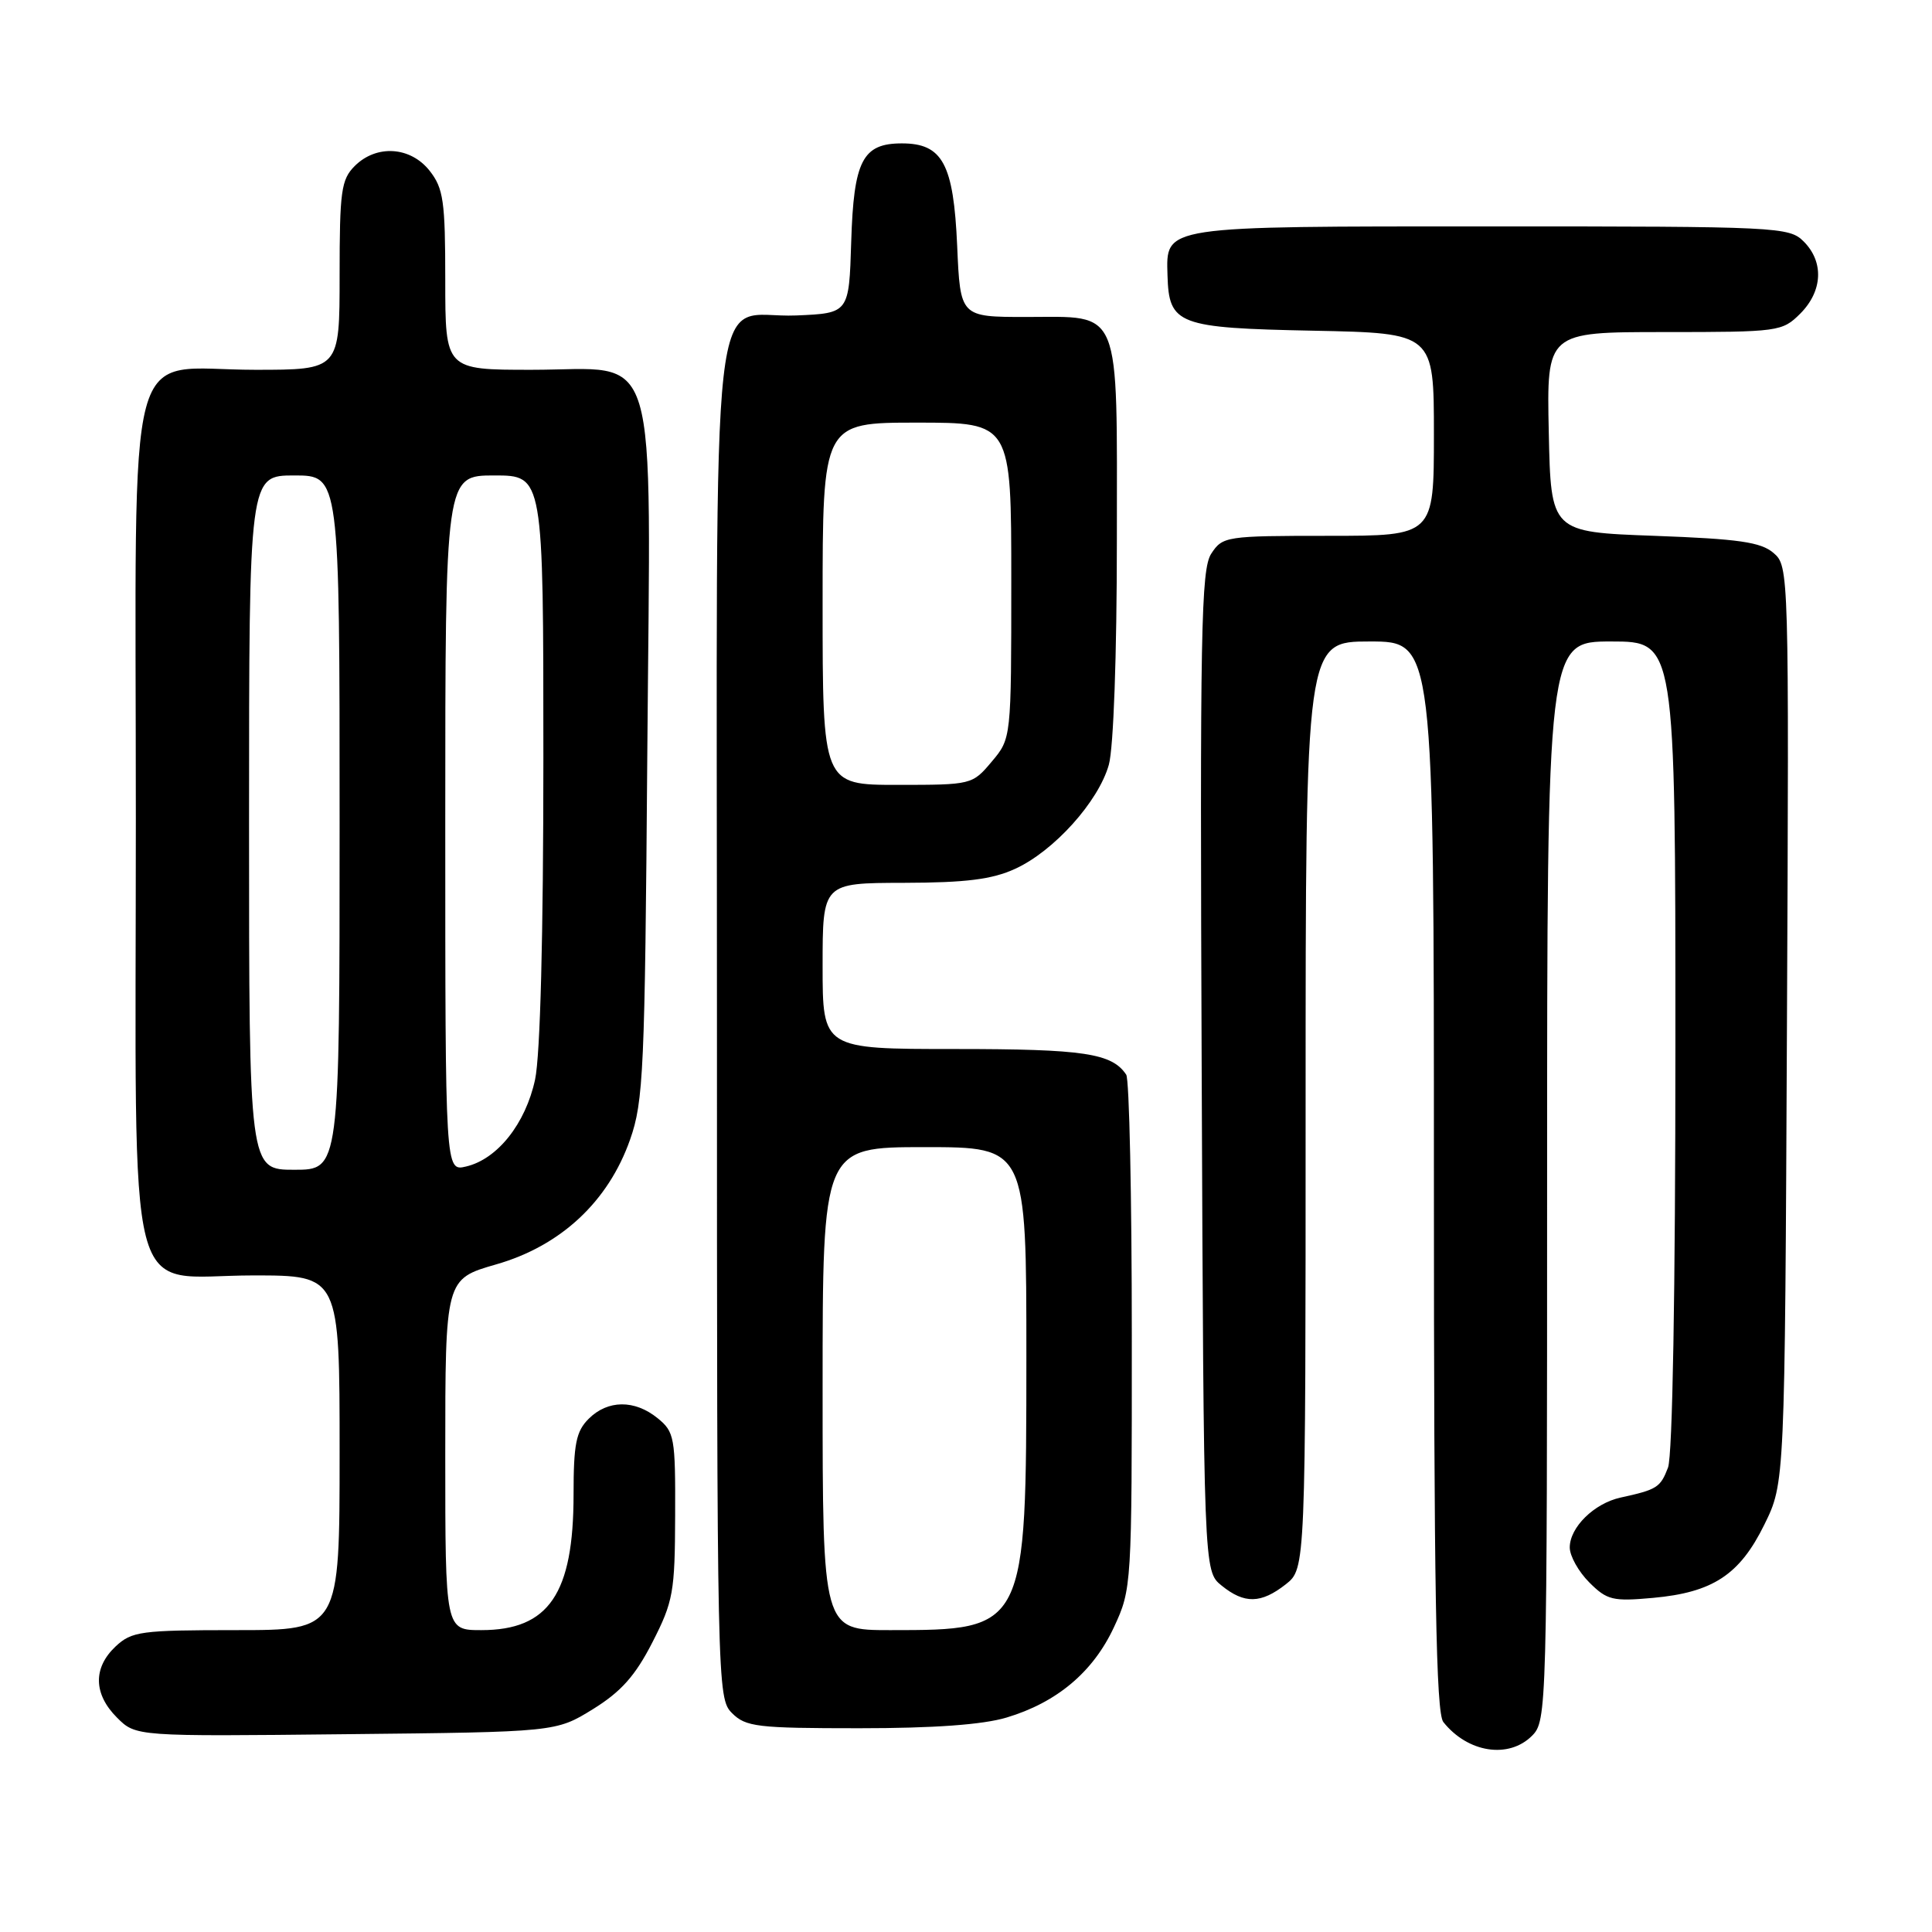 <?xml version="1.0" encoding="UTF-8" standalone="no"?>
<!DOCTYPE svg PUBLIC "-//W3C//DTD SVG 1.1//EN" "http://www.w3.org/Graphics/SVG/1.1/DTD/svg11.dtd" >
<svg xmlns="http://www.w3.org/2000/svg" xmlns:xlink="http://www.w3.org/1999/xlink" version="1.1" viewBox="0 0 256 256">
 <g >
 <path fill="currentColor"
d=" M 203.00 230.00 C 204.96 228.04 205.00 226.67 205.00 156.50 C 205.00 85.00 205.00 85.00 213.50 85.00 C 222.00 85.00 222.00 85.00 222.00 138.43 C 222.00 171.10 221.62 192.88 221.02 194.46 C 220.01 197.10 219.58 197.38 214.72 198.44 C 211.23 199.21 208.00 202.38 208.00 205.05 C 208.00 206.17 209.16 208.25 210.59 209.68 C 212.94 212.03 213.70 212.21 219.01 211.73 C 226.96 211.01 230.52 208.67 233.79 202.01 C 236.50 196.50 236.50 196.50 236.78 135.77 C 237.06 75.53 237.04 75.02 235.00 73.27 C 233.33 71.83 230.40 71.41 219.22 71.00 C 205.50 70.50 205.50 70.50 205.22 57.25 C 204.94 44.00 204.94 44.00 220.52 44.00 C 235.72 44.00 236.15 43.94 238.55 41.55 C 241.52 38.57 241.70 34.70 239.00 32.00 C 237.07 30.07 235.67 30.00 197.69 30.00 C 153.75 30.00 154.52 29.88 154.70 36.50 C 154.89 43.02 156.05 43.46 174.03 43.82 C 190.00 44.14 190.00 44.14 190.00 57.57 C 190.00 71.00 190.00 71.00 176.02 71.00 C 162.44 71.00 162.00 71.07 160.50 73.36 C 159.14 75.43 158.99 83.61 159.23 141.95 C 159.50 208.18 159.50 208.18 161.86 210.09 C 164.89 212.55 167.09 212.50 170.37 209.93 C 173.00 207.85 173.00 207.85 173.00 146.43 C 173.00 85.00 173.00 85.00 181.50 85.00 C 190.00 85.00 190.00 85.00 190.00 155.81 C 190.00 210.95 190.28 226.96 191.25 228.18 C 194.49 232.25 199.91 233.09 203.00 230.00 Z  M 78.57 226.47 C 82.30 224.16 84.18 222.05 86.45 217.61 C 89.21 212.21 89.43 210.98 89.46 200.81 C 89.50 190.46 89.37 189.73 87.14 187.92 C 84.09 185.44 80.52 185.48 78.00 188.00 C 76.33 189.67 76.00 191.33 76.00 198.03 C 76.00 211.18 72.72 216.00 63.78 216.00 C 59.00 216.00 59.00 216.00 59.00 192.74 C 59.00 169.48 59.00 169.48 65.74 167.54 C 74.30 165.09 80.60 159.22 83.49 151.00 C 85.27 145.94 85.45 141.89 85.77 99.96 C 86.20 44.20 87.65 49.00 70.43 49.00 C 59.00 49.00 59.00 49.00 59.00 37.13 C 59.00 26.65 58.76 24.96 56.93 22.63 C 54.39 19.41 49.88 19.12 47.00 22.00 C 45.21 23.79 45.00 25.33 45.00 36.50 C 45.00 49.00 45.00 49.00 33.81 49.00 C 16.30 49.00 18.00 42.61 18.00 108.54 C 18.00 175.36 16.36 169.00 33.57 169.00 C 45.00 169.00 45.00 169.00 45.00 192.50 C 45.00 216.00 45.00 216.00 31.31 216.00 C 18.64 216.00 17.46 216.16 15.31 218.17 C 12.31 221.00 12.38 224.47 15.50 227.59 C 18.00 230.09 18.00 230.09 45.83 229.79 C 73.66 229.50 73.66 229.50 78.57 226.47 Z  M 133.39 227.58 C 140.05 225.58 144.84 221.55 147.60 215.62 C 149.96 210.55 149.98 210.20 149.97 177.00 C 149.97 158.57 149.64 143.00 149.23 142.40 C 147.34 139.56 143.63 139.00 126.57 139.00 C 109.00 139.00 109.00 139.00 109.00 128.00 C 109.00 117.00 109.00 117.00 119.75 116.98 C 127.98 116.96 131.44 116.53 134.50 115.13 C 139.64 112.79 145.57 106.20 146.93 101.32 C 147.55 99.08 147.99 86.77 147.99 71.58 C 148.00 40.23 148.72 42.00 135.96 42.00 C 127.24 42.00 127.24 42.00 126.83 32.56 C 126.35 21.70 124.89 19.00 119.50 19.00 C 114.29 19.00 113.12 21.28 112.79 32.03 C 112.50 41.50 112.50 41.50 105.52 41.80 C 93.82 42.31 95.00 31.88 95.00 135.15 C 95.00 223.67 95.03 225.03 97.00 227.00 C 98.82 228.82 100.33 229.00 113.84 229.00 C 123.76 229.00 130.24 228.53 133.39 227.58 Z  M 33.00 109.00 C 33.00 63.00 33.00 63.00 39.00 63.00 C 45.00 63.00 45.00 63.00 45.00 109.00 C 45.00 155.00 45.00 155.00 39.00 155.00 C 33.00 155.00 33.00 155.00 33.00 109.00 Z  M 59.00 109.11 C 59.00 63.00 59.00 63.00 65.50 63.00 C 72.00 63.00 72.00 63.00 72.00 100.45 C 72.00 124.01 71.59 139.81 70.90 143.05 C 69.64 148.89 65.91 153.60 61.75 154.57 C 59.00 155.22 59.00 155.22 59.00 109.11 Z  M 109.00 184.00 C 109.00 152.00 109.00 152.00 122.50 152.00 C 136.00 152.00 136.00 152.00 136.00 179.75 C 135.99 215.95 135.97 216.00 117.93 216.00 C 109.00 216.00 109.00 216.00 109.00 184.00 Z  M 109.00 80.00 C 109.00 56.00 109.00 56.00 121.50 56.00 C 134.00 56.00 134.00 56.00 134.00 76.92 C 134.00 97.85 134.00 97.85 131.41 100.92 C 128.84 103.98 128.75 104.00 118.91 104.00 C 109.00 104.00 109.00 104.00 109.00 80.00 Z "/>
</g>
</svg>